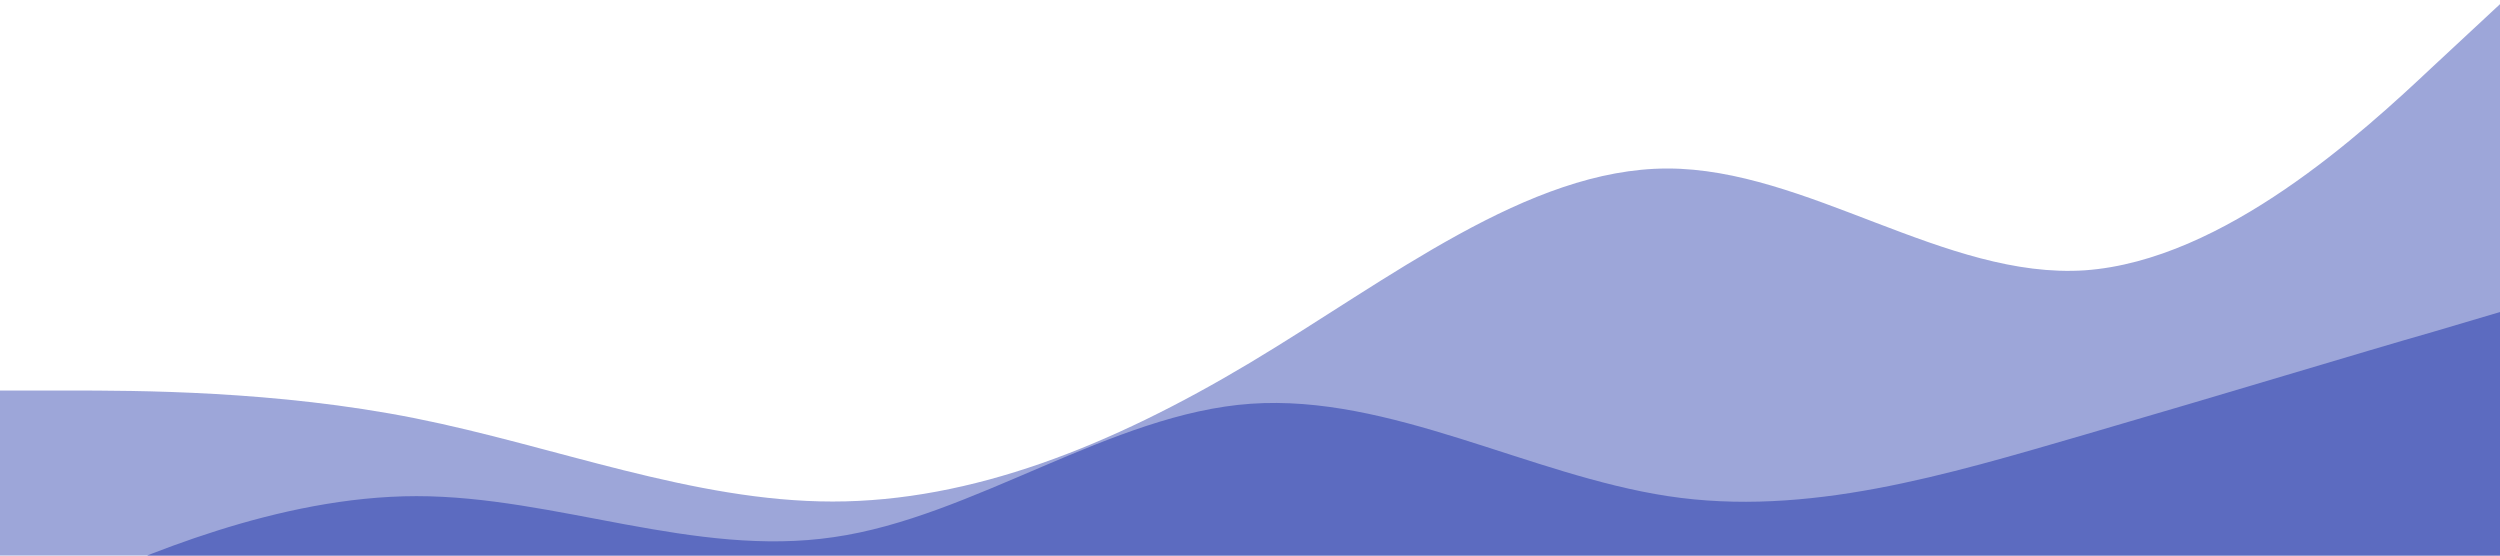 <svg width="1440" height="320" xmlns="http://www.w3.org/2000/svg">
 <g>
  <title>background</title>
  <rect fill="#ffffff" id="canvas_background" height="322" width="1442" y="-1" x="-1"/>
 </g>
 <g>
  <title>Layer 1</title>
  <g id="svg_5">
   <path id="svg_4" d="m-1.333,224.941l40.074,0c40.074,0 120.222,0 200.37,15.985c80.148,15.985 160.296,47.956 240.444,47.956c80.148,0 160.296,-31.97 240.444,-79.926c80.148,-47.956 160.296,-111.896 240.444,-111.896c80.148,0 160.296,63.941 240.444,58.646c80.148,-5.695 160.296,-79.626 200.37,-117.291l40.074,-37.265l0,319.703l-40.074,0c-40.074,0 -120.222,0 -200.37,0c-80.148,0 -160.296,0 -240.444,0c-80.148,0 -160.296,0 -240.444,0c-80.148,0 -160.296,0 -240.444,0c-80.148,0 -160.296,0 -240.444,0c-80.148,0 -160.296,0 -200.37,0l-40.074,0l0,-95.911z" fill-opacity="0.6" fill="#5c6bc0"/>
  </g>
  <g id="svg_10">
   <path id="svg_9" d="m-0.333,356.741l40.046,-17.741c40.046,-17.741 120.139,-53.222 200.232,-53.222c80.093,0 160.185,35.481 240.278,23.617c80.093,-11.421 160.185,-71.296 240.278,-76.84c80.093,-5.544 160.185,41.025 240.278,53.222c80.093,12.197 160.185,-12.197 240.278,-35.481c80.093,-23.285 160.185,-47.678 200.232,-59.099l40.046,-11.864l0,319.333l-40.046,0c-40.046,0 -120.139,0 -200.232,0c-80.093,0 -160.185,0 -240.278,0c-80.093,0 -160.185,0 -240.278,0c-80.093,0 -160.185,0 -240.278,0c-80.093,0 -160.185,0 -240.278,0c-80.093,0 -160.185,0 -200.232,0l-40.046,0l0,-141.926z" fill="#5c6bc0"/>
  </g>
 </g>
</svg>